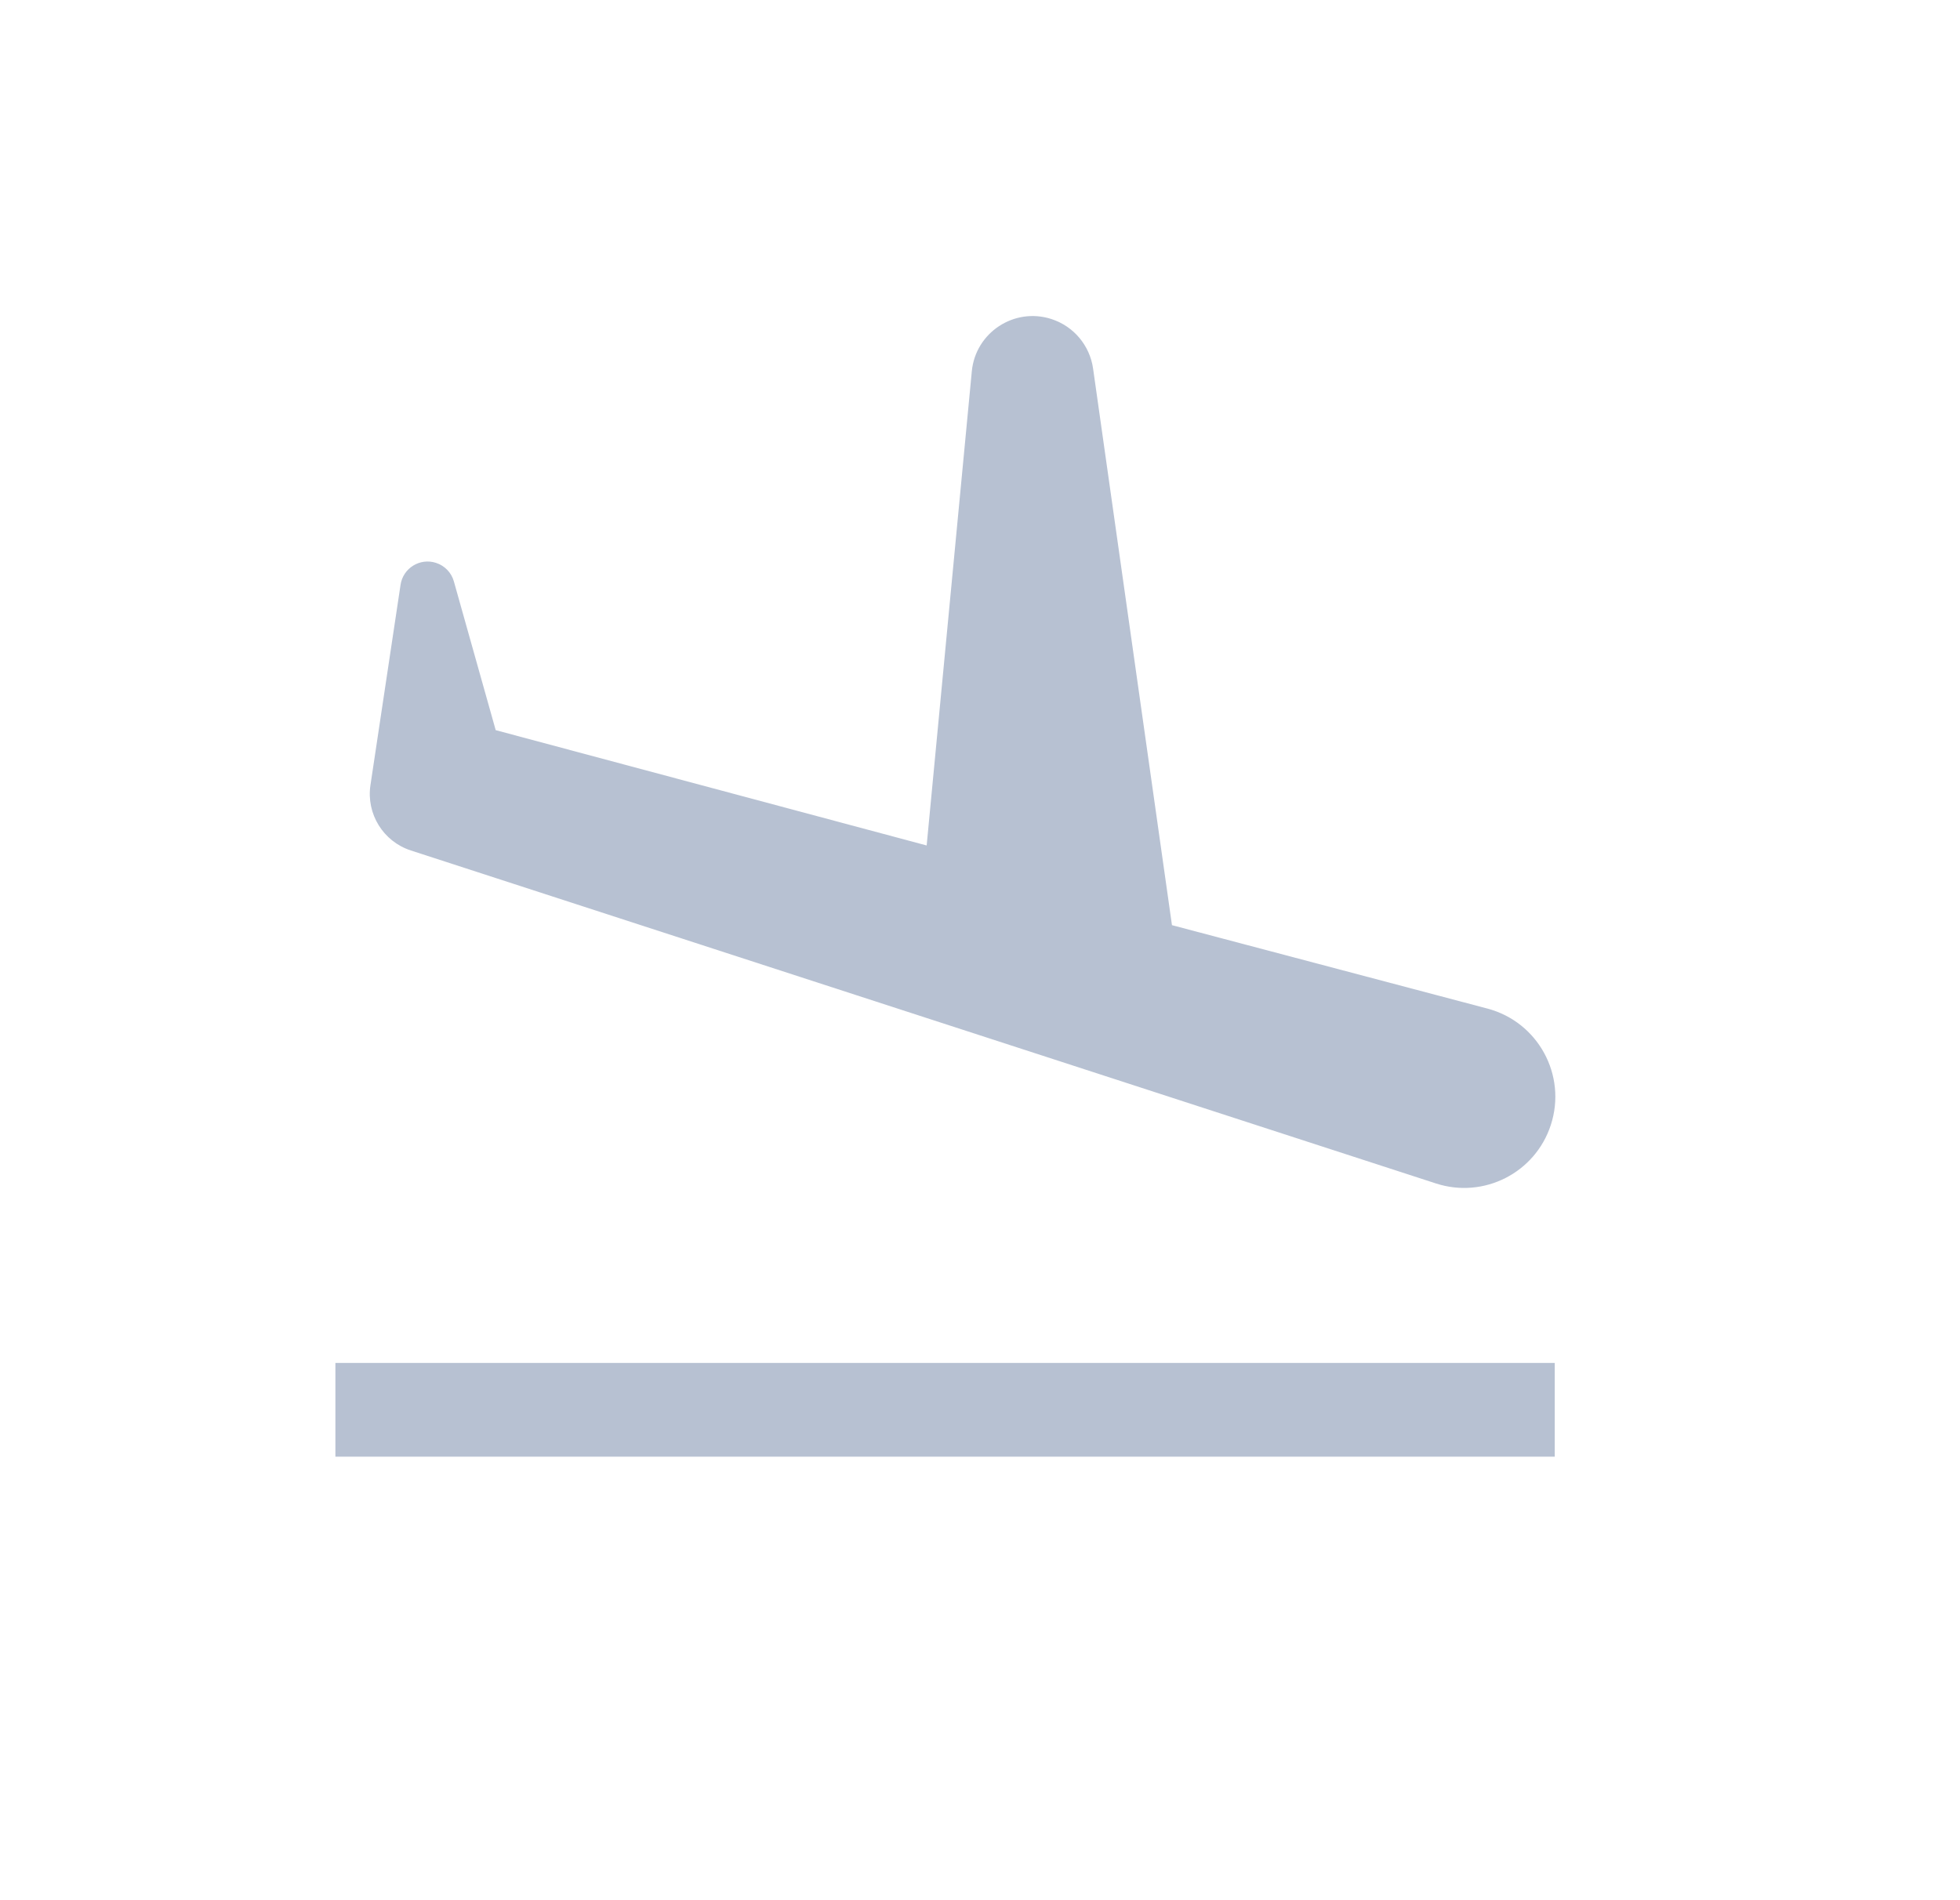 <svg width="33" height="32" viewBox="0 0 33 32" fill="none" xmlns="http://www.w3.org/2000/svg">
<path fill-rule="evenodd" clip-rule="evenodd" d="M7.341 9.479C7.071 9.391 6.786 9.567 6.744 9.848L6.237 13.223C6.165 13.706 6.452 14.171 6.917 14.322L24.177 19.93C24.983 20.192 25.849 19.751 26.111 18.944C26.384 18.106 25.896 17.211 25.044 16.985L19.732 15.58L18.404 6.207C18.349 5.818 18.077 5.494 17.703 5.373C17.078 5.17 16.424 5.599 16.362 6.254L15.602 14.238L8.346 12.296L7.642 9.792C7.601 9.644 7.488 9.526 7.341 9.479ZM26.177 22.952H5.647V24.531H26.177V22.952Z" fill="#B7C1D2"/>
</svg>
